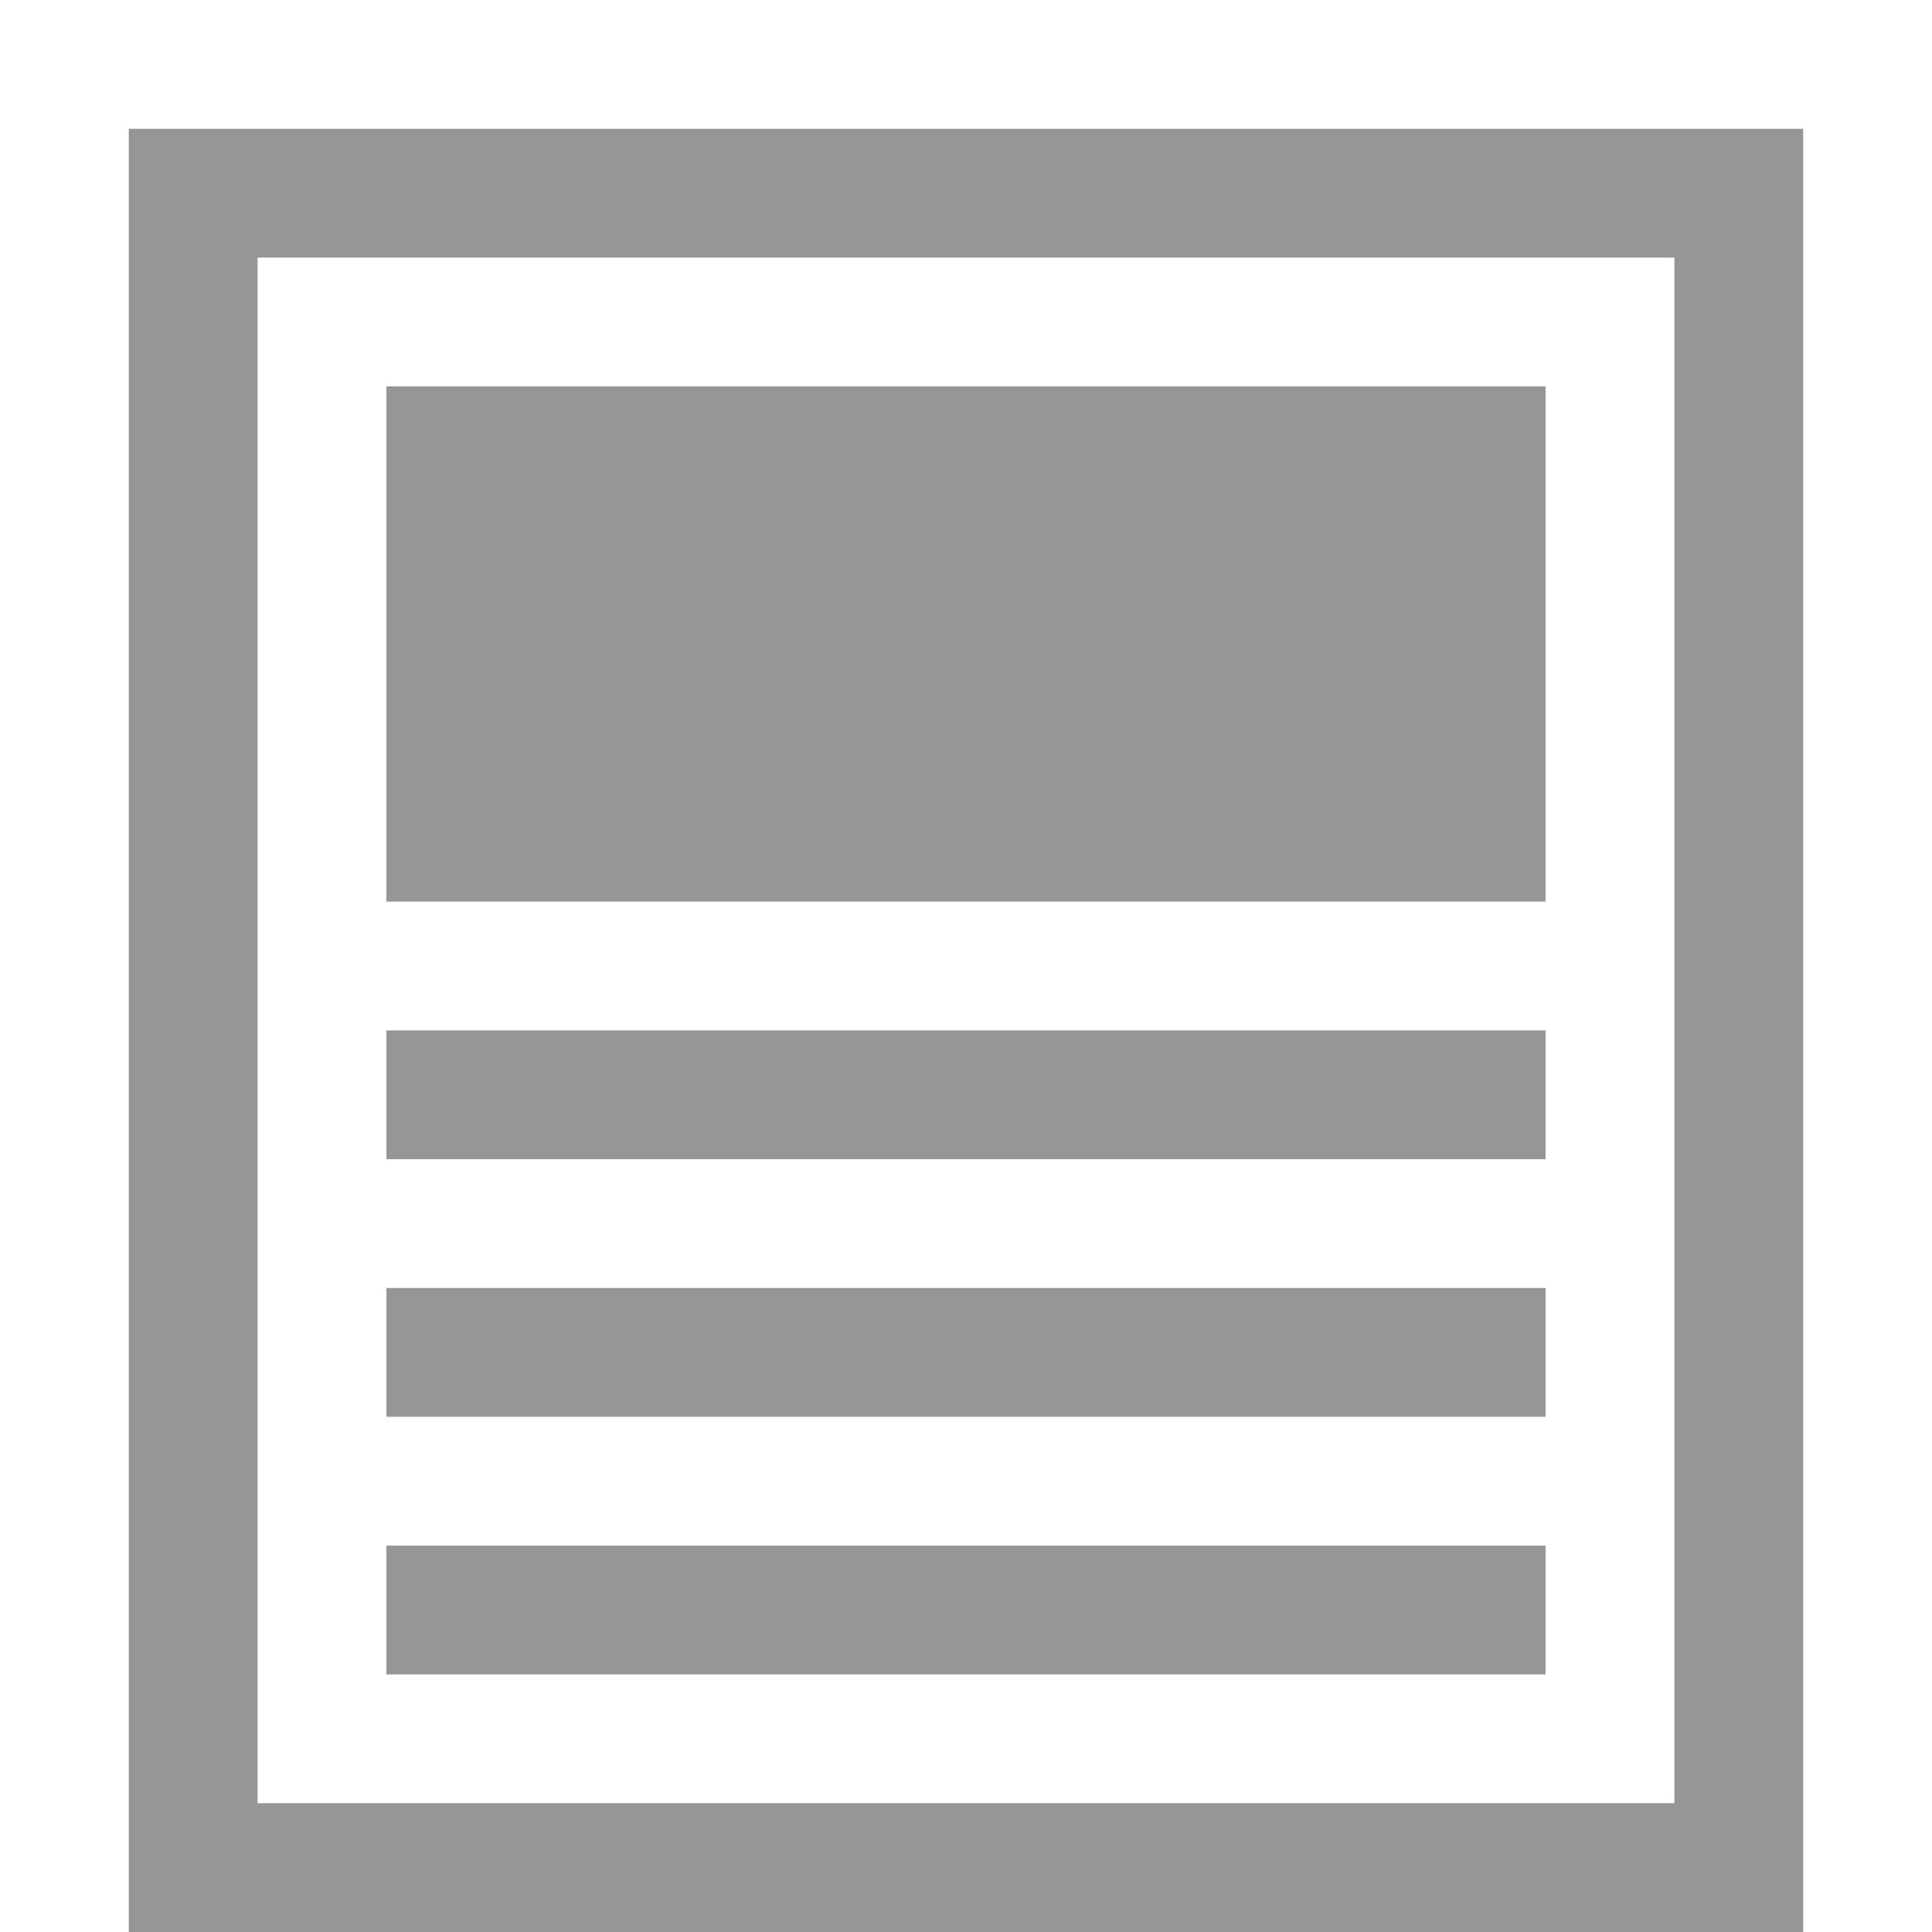 <?xml version="1.0" encoding="utf-8"?>
<!-- Generator: Adobe Illustrator 16.0.0, SVG Export Plug-In . SVG Version: 6.00 Build 0)  -->
<!DOCTYPE svg PUBLIC "-//W3C//DTD SVG 1.1//EN" "http://www.w3.org/Graphics/SVG/1.1/DTD/svg11.dtd">
<svg version="1.1" id="Layer_1" xmlns="http://www.w3.org/2000/svg" xmlns:xlink="http://www.w3.org/1999/xlink" x="0px" y="0px"
	 width="15px" height="15px" viewBox="0 0 15 15" enable-background="new 0 0 15 15" xml:space="preserve">
<rect x="1.5" y="1.5" fill="none" stroke="#969696" stroke-miterlimit="10" width="12" height="13"/>
<rect x="3" y="3" fill="#969696" width="9" height="4"/>
<rect x="3" y="8" fill="#969696" width="9" height="1"/>
<rect x="3" y="10" fill="#969696" width="9" height="1"/>
<rect x="3" y="12" fill="#969696" width="9" height="1"/>
</svg>
